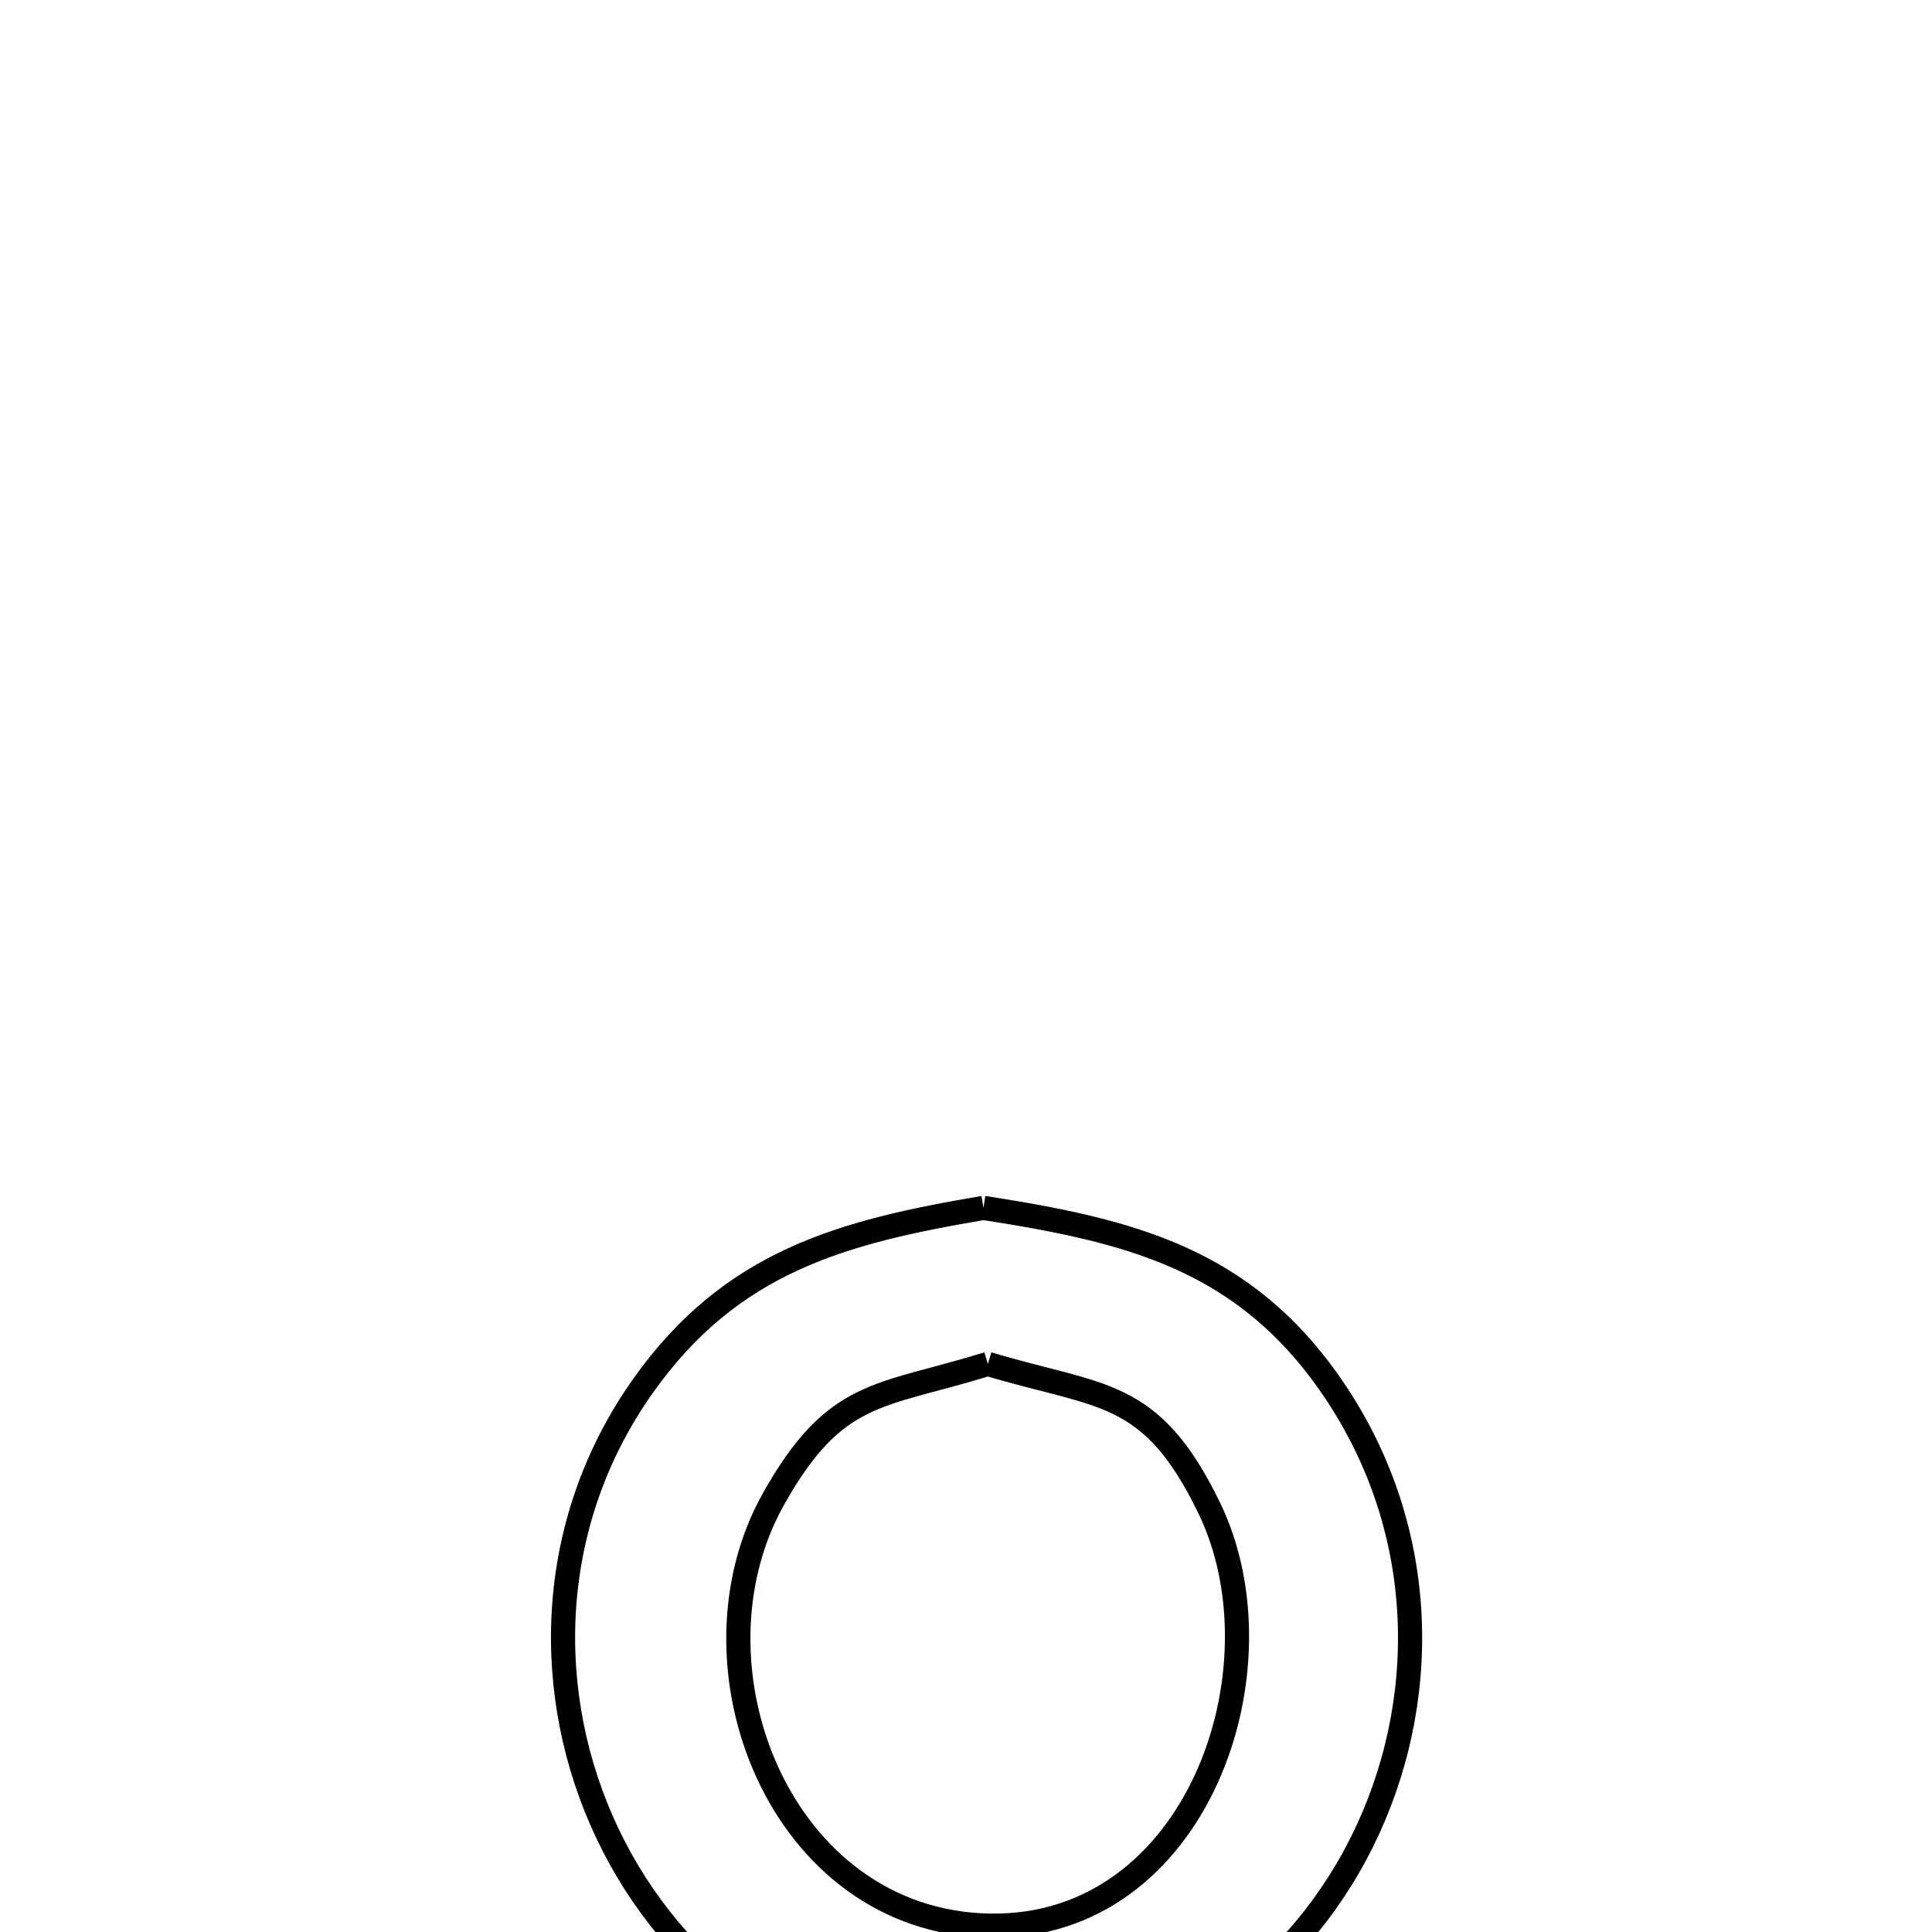 <svg xmlns="http://www.w3.org/2000/svg" viewBox="0.0 0.0 24.0 24.0" height="200px" width="200px"><path fill="none" stroke="black" stroke-width=".3" stroke-opacity="1.0"  filling="0" d="M12.217 15.005 L12.217 15.005 C14.026 15.286 15.461 15.63 16.564 17.254 C17.768 19.026 17.767 21.181 16.917 22.885 C16.067 24.588 14.368 25.84 12.175 25.805 C10.015 25.77 8.358 24.485 7.546 22.776 C6.734 21.068 6.767 18.937 7.99 17.213 C9.086 15.667 10.462 15.302 12.217 15.005 L12.217 15.005"></path>
<path fill="none" stroke="black" stroke-width=".3" stroke-opacity="1.0"  filling="0" d="M12.272 16.943 L12.272 16.943 C13.682 17.367 14.297 17.238 15.021 18.732 C15.989 20.727 14.874 23.968 12.292 23.921 C9.686 23.873 8.449 20.687 9.608 18.622 C10.377 17.252 10.922 17.36 12.272 16.943 L12.272 16.943"></path></svg>